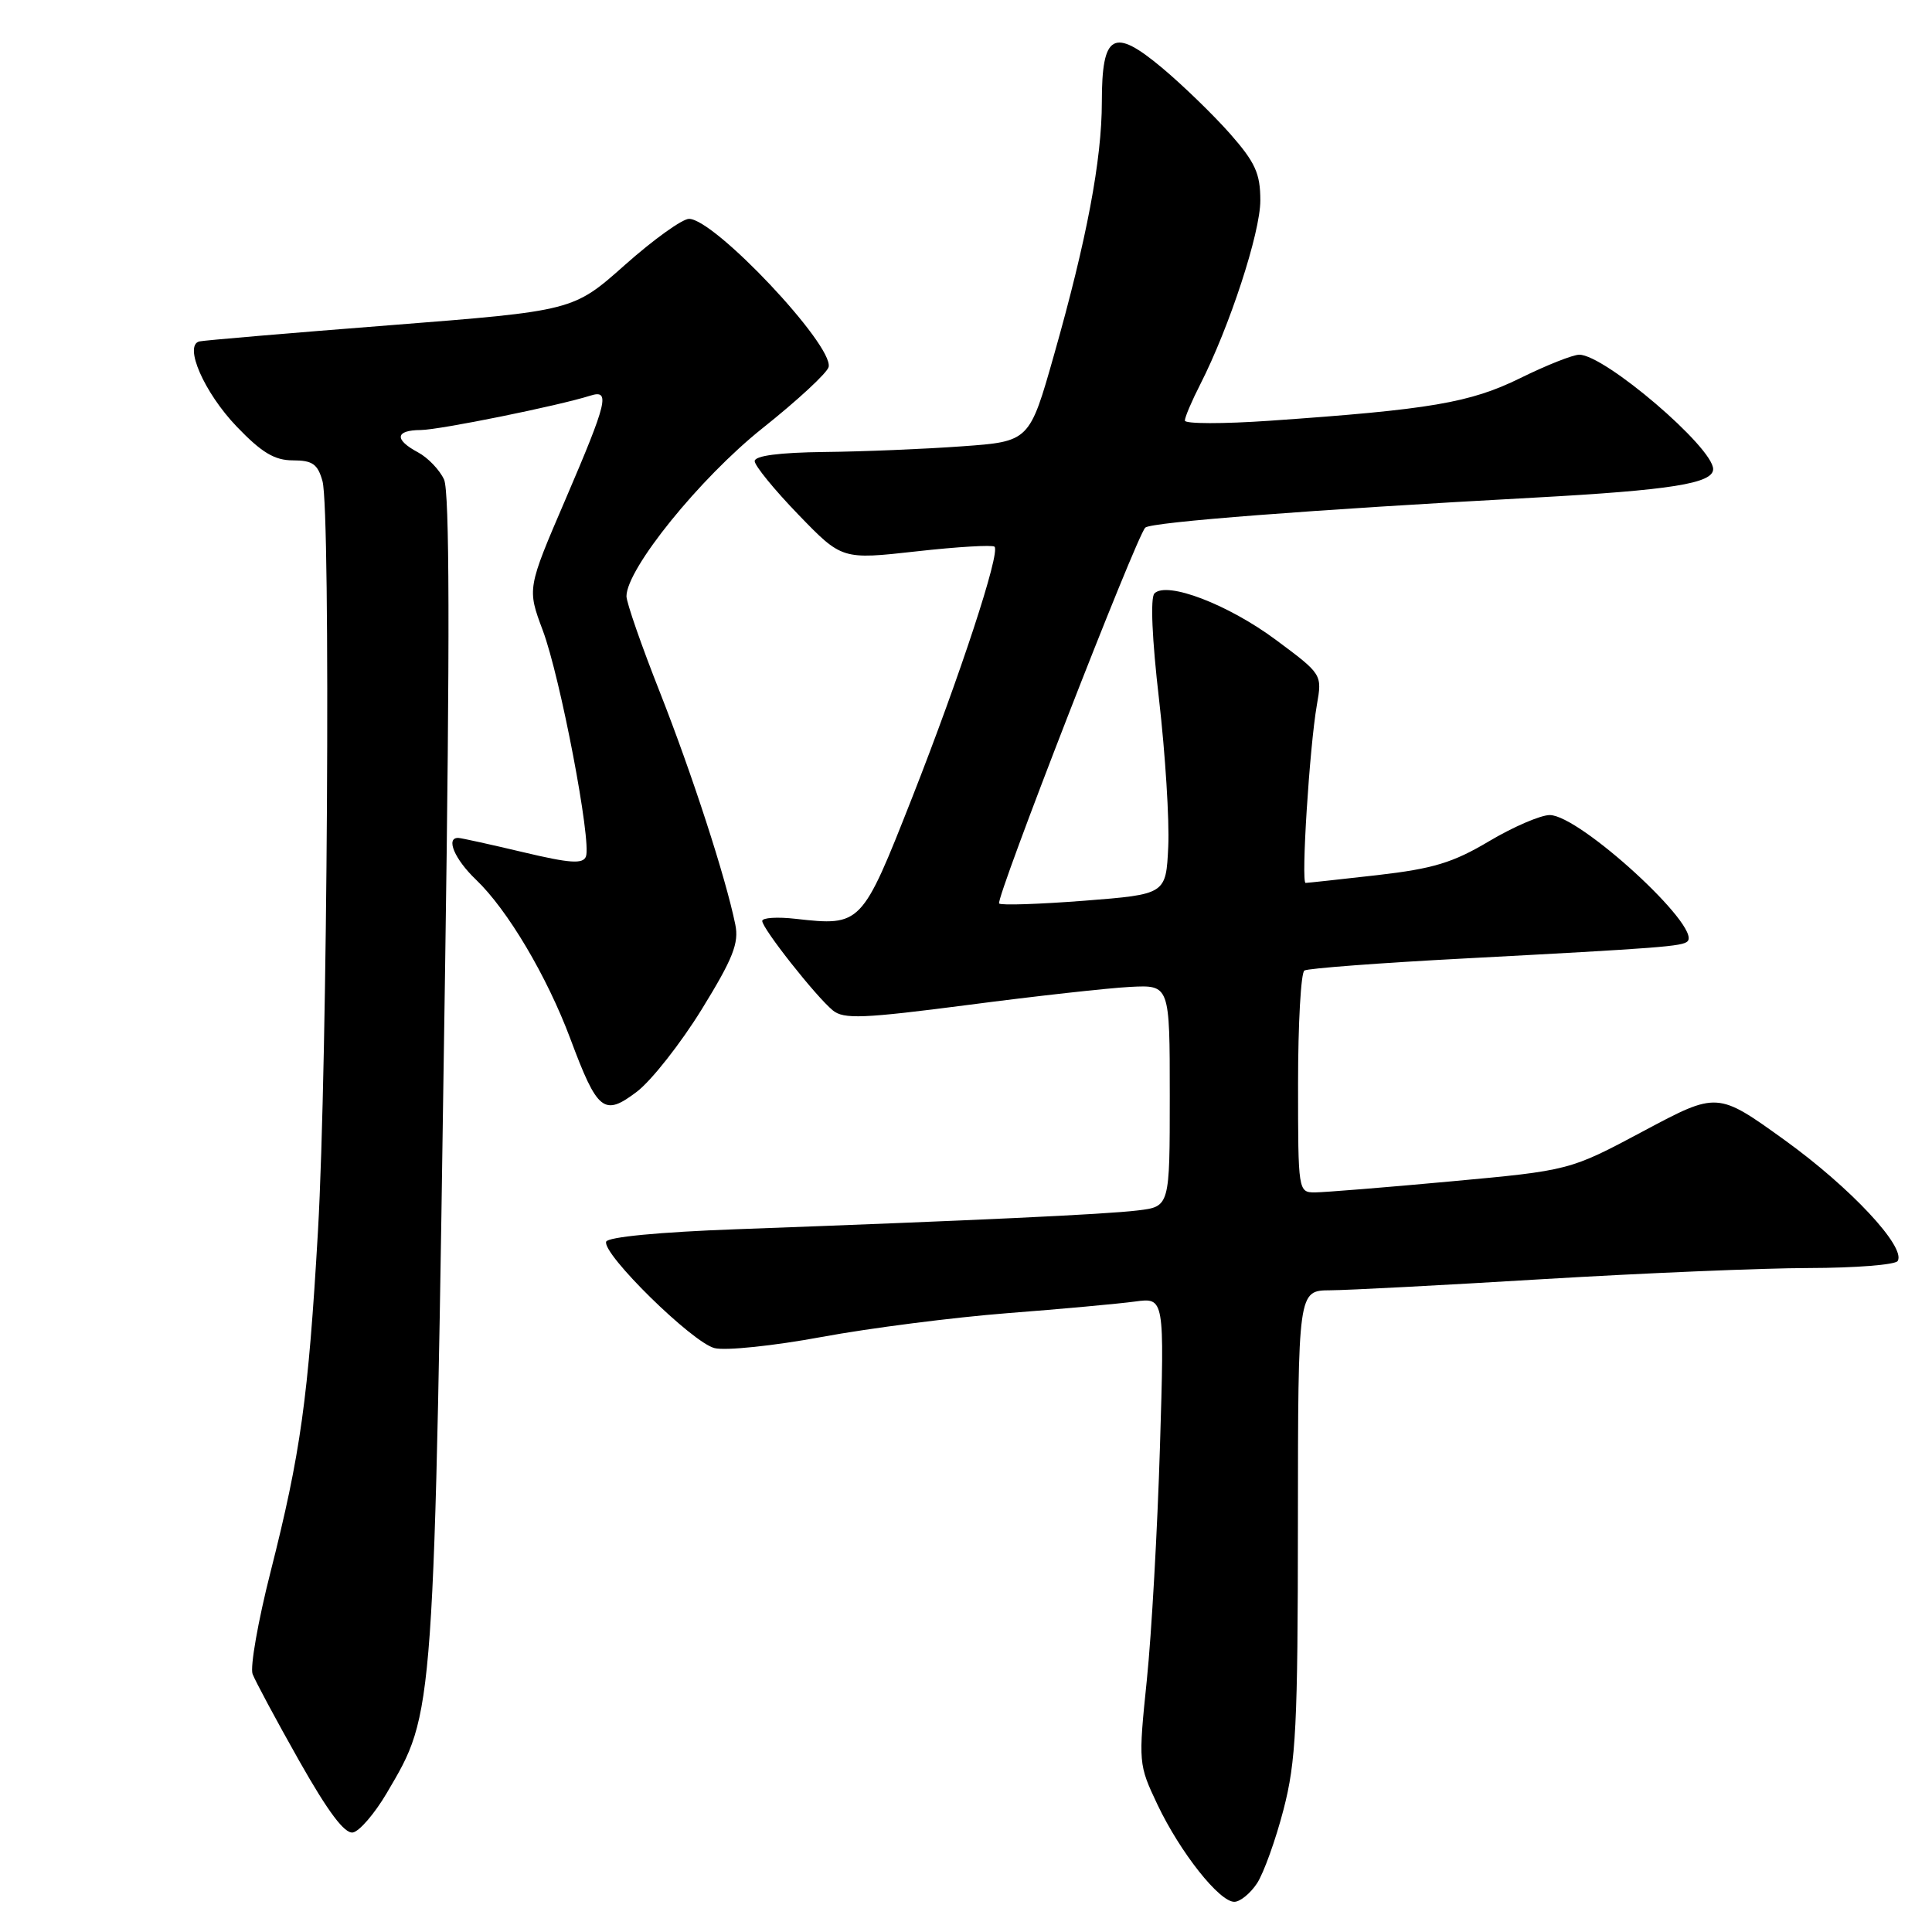 <?xml version="1.0" encoding="UTF-8" standalone="no"?>
<!DOCTYPE svg PUBLIC "-//W3C//DTD SVG 1.1//EN" "http://www.w3.org/Graphics/SVG/1.1/DTD/svg11.dtd" >
<svg xmlns="http://www.w3.org/2000/svg" xmlns:xlink="http://www.w3.org/1999/xlink" version="1.1" viewBox="0 0 256 256">
 <g >
 <path fill="currentColor"
d=" M 166.57 249.54 C 167.45 248.18 169.03 243.80 170.07 239.79 C 171.73 233.41 171.97 228.65 171.98 201.75 C 172.00 171.00 172.00 171.00 176.25 170.97 C 178.59 170.96 191.30 170.29 204.50 169.49 C 217.70 168.70 233.54 168.03 239.69 168.02 C 245.85 168.01 251.14 167.59 251.45 167.09 C 252.58 165.25 245.19 157.35 236.48 151.07 C 227.56 144.65 227.56 144.65 217.78 149.87 C 208.00 155.09 208.00 155.09 192.25 156.54 C 183.59 157.34 175.49 157.99 174.25 158.00 C 172.02 158.00 172.00 157.87 172.00 143.56 C 172.00 135.62 172.38 128.88 172.84 128.60 C 173.31 128.31 182.87 127.59 194.09 127.00 C 220.09 125.62 222.93 125.40 223.61 124.73 C 225.49 122.84 209.30 108.00 205.35 108.00 C 204.14 108.00 200.52 109.56 197.32 111.46 C 192.54 114.31 189.90 115.11 182.50 115.96 C 177.55 116.52 173.27 116.99 173.00 116.99 C 172.38 117.00 173.52 98.97 174.49 93.42 C 175.20 89.35 175.20 89.35 169.08 84.80 C 162.75 80.09 154.62 76.98 152.97 78.63 C 152.41 79.19 152.65 84.69 153.58 92.69 C 154.41 99.92 154.96 108.68 154.80 112.16 C 154.50 118.50 154.50 118.50 143.68 119.35 C 137.73 119.81 132.65 119.98 132.39 119.72 C 131.86 119.19 150.62 70.94 151.76 69.91 C 152.57 69.18 173.76 67.54 203.29 65.94 C 221.39 64.95 227.00 64.06 227.00 62.16 C 227.00 59.28 212.63 47.00 209.26 47.00 C 208.43 47.00 204.91 48.39 201.45 50.10 C 194.80 53.37 189.54 54.27 168.25 55.75 C 162.06 56.18 157.00 56.17 157.00 55.73 C 157.00 55.28 157.92 53.12 159.04 50.93 C 162.92 43.31 167.00 30.84 167.00 26.57 C 167.00 22.99 166.34 21.53 162.99 17.72 C 160.78 15.22 156.72 11.28 153.97 8.98 C 147.53 3.59 146.00 4.46 146.00 13.51 C 146.00 21.15 144.00 31.76 139.67 47.00 C 136.41 58.50 136.41 58.50 127.46 59.14 C 122.53 59.50 114.34 59.84 109.25 59.89 C 103.26 59.96 100.00 60.39 100.00 61.10 C 100.00 61.70 102.60 64.89 105.78 68.18 C 111.56 74.16 111.56 74.16 121.43 73.06 C 126.85 72.45 131.51 72.18 131.78 72.44 C 132.57 73.24 127.23 89.50 120.84 105.75 C 114.19 122.63 114.11 122.72 105.44 121.75 C 103.00 121.47 101.00 121.60 101.00 122.03 C 101.00 123.03 108.11 132.04 110.35 133.88 C 111.79 135.07 114.37 134.96 128.26 133.16 C 137.19 131.99 146.86 130.92 149.75 130.77 C 155.00 130.50 155.00 130.50 155.00 145.19 C 155.00 159.88 155.00 159.88 150.75 160.39 C 146.49 160.91 129.23 161.72 97.58 162.88 C 87.39 163.25 80.53 163.91 80.32 164.53 C 79.78 166.15 91.74 177.90 94.68 178.63 C 96.12 179.00 102.53 178.33 108.90 177.15 C 115.28 175.97 126.35 174.56 133.50 174.00 C 140.65 173.45 148.26 172.75 150.40 172.46 C 154.30 171.93 154.30 171.93 153.70 191.71 C 153.37 202.60 152.59 216.50 151.96 222.62 C 150.83 233.60 150.85 233.80 153.37 239.12 C 156.38 245.45 161.56 252.00 163.55 252.00 C 164.32 252.00 165.68 250.89 166.57 249.54 Z  M 51.23 237.62 C 57.62 226.73 57.51 228.38 58.98 128.18 C 59.62 84.66 59.57 65.16 58.84 63.54 C 58.25 62.26 56.70 60.64 55.39 59.94 C 52.21 58.24 52.37 57.00 55.75 56.98 C 58.25 56.96 74.00 53.77 78.24 52.42 C 80.88 51.59 80.49 53.21 74.93 66.17 C 69.85 77.99 69.85 77.99 71.92 83.53 C 74.25 89.74 78.40 111.51 77.64 113.49 C 77.25 114.51 75.54 114.40 69.32 112.92 C 65.02 111.90 61.16 111.05 60.75 111.03 C 59.01 110.95 60.22 113.84 63.07 116.56 C 67.26 120.56 72.47 129.35 75.57 137.63 C 79.18 147.30 80.03 147.97 84.41 144.64 C 86.34 143.16 90.20 138.25 92.99 133.73 C 97.13 127.01 97.94 124.95 97.43 122.50 C 96.15 116.23 91.70 102.55 87.44 91.73 C 85.00 85.56 83.01 79.83 83.01 79.00 C 83.03 75.36 92.75 63.35 101.00 56.77 C 105.68 53.05 109.64 49.38 109.80 48.62 C 110.43 45.72 94.67 29.00 91.30 29.00 C 90.41 29.00 86.59 31.74 82.81 35.10 C 75.96 41.19 75.96 41.19 51.73 43.09 C 38.40 44.13 27.02 45.10 26.42 45.24 C 24.31 45.75 27.05 52.02 31.36 56.52 C 34.67 59.97 36.38 61.00 38.81 61.00 C 41.40 61.00 42.10 61.49 42.73 63.75 C 43.84 67.73 43.40 141.21 42.13 163.15 C 40.85 185.30 39.83 192.59 35.84 208.32 C 34.19 214.82 33.12 220.90 33.47 221.82 C 33.82 222.74 36.59 227.91 39.64 233.31 C 43.48 240.10 45.67 243.02 46.77 242.81 C 47.64 242.64 49.65 240.30 51.23 237.62 Z "/>
</g>
</svg>